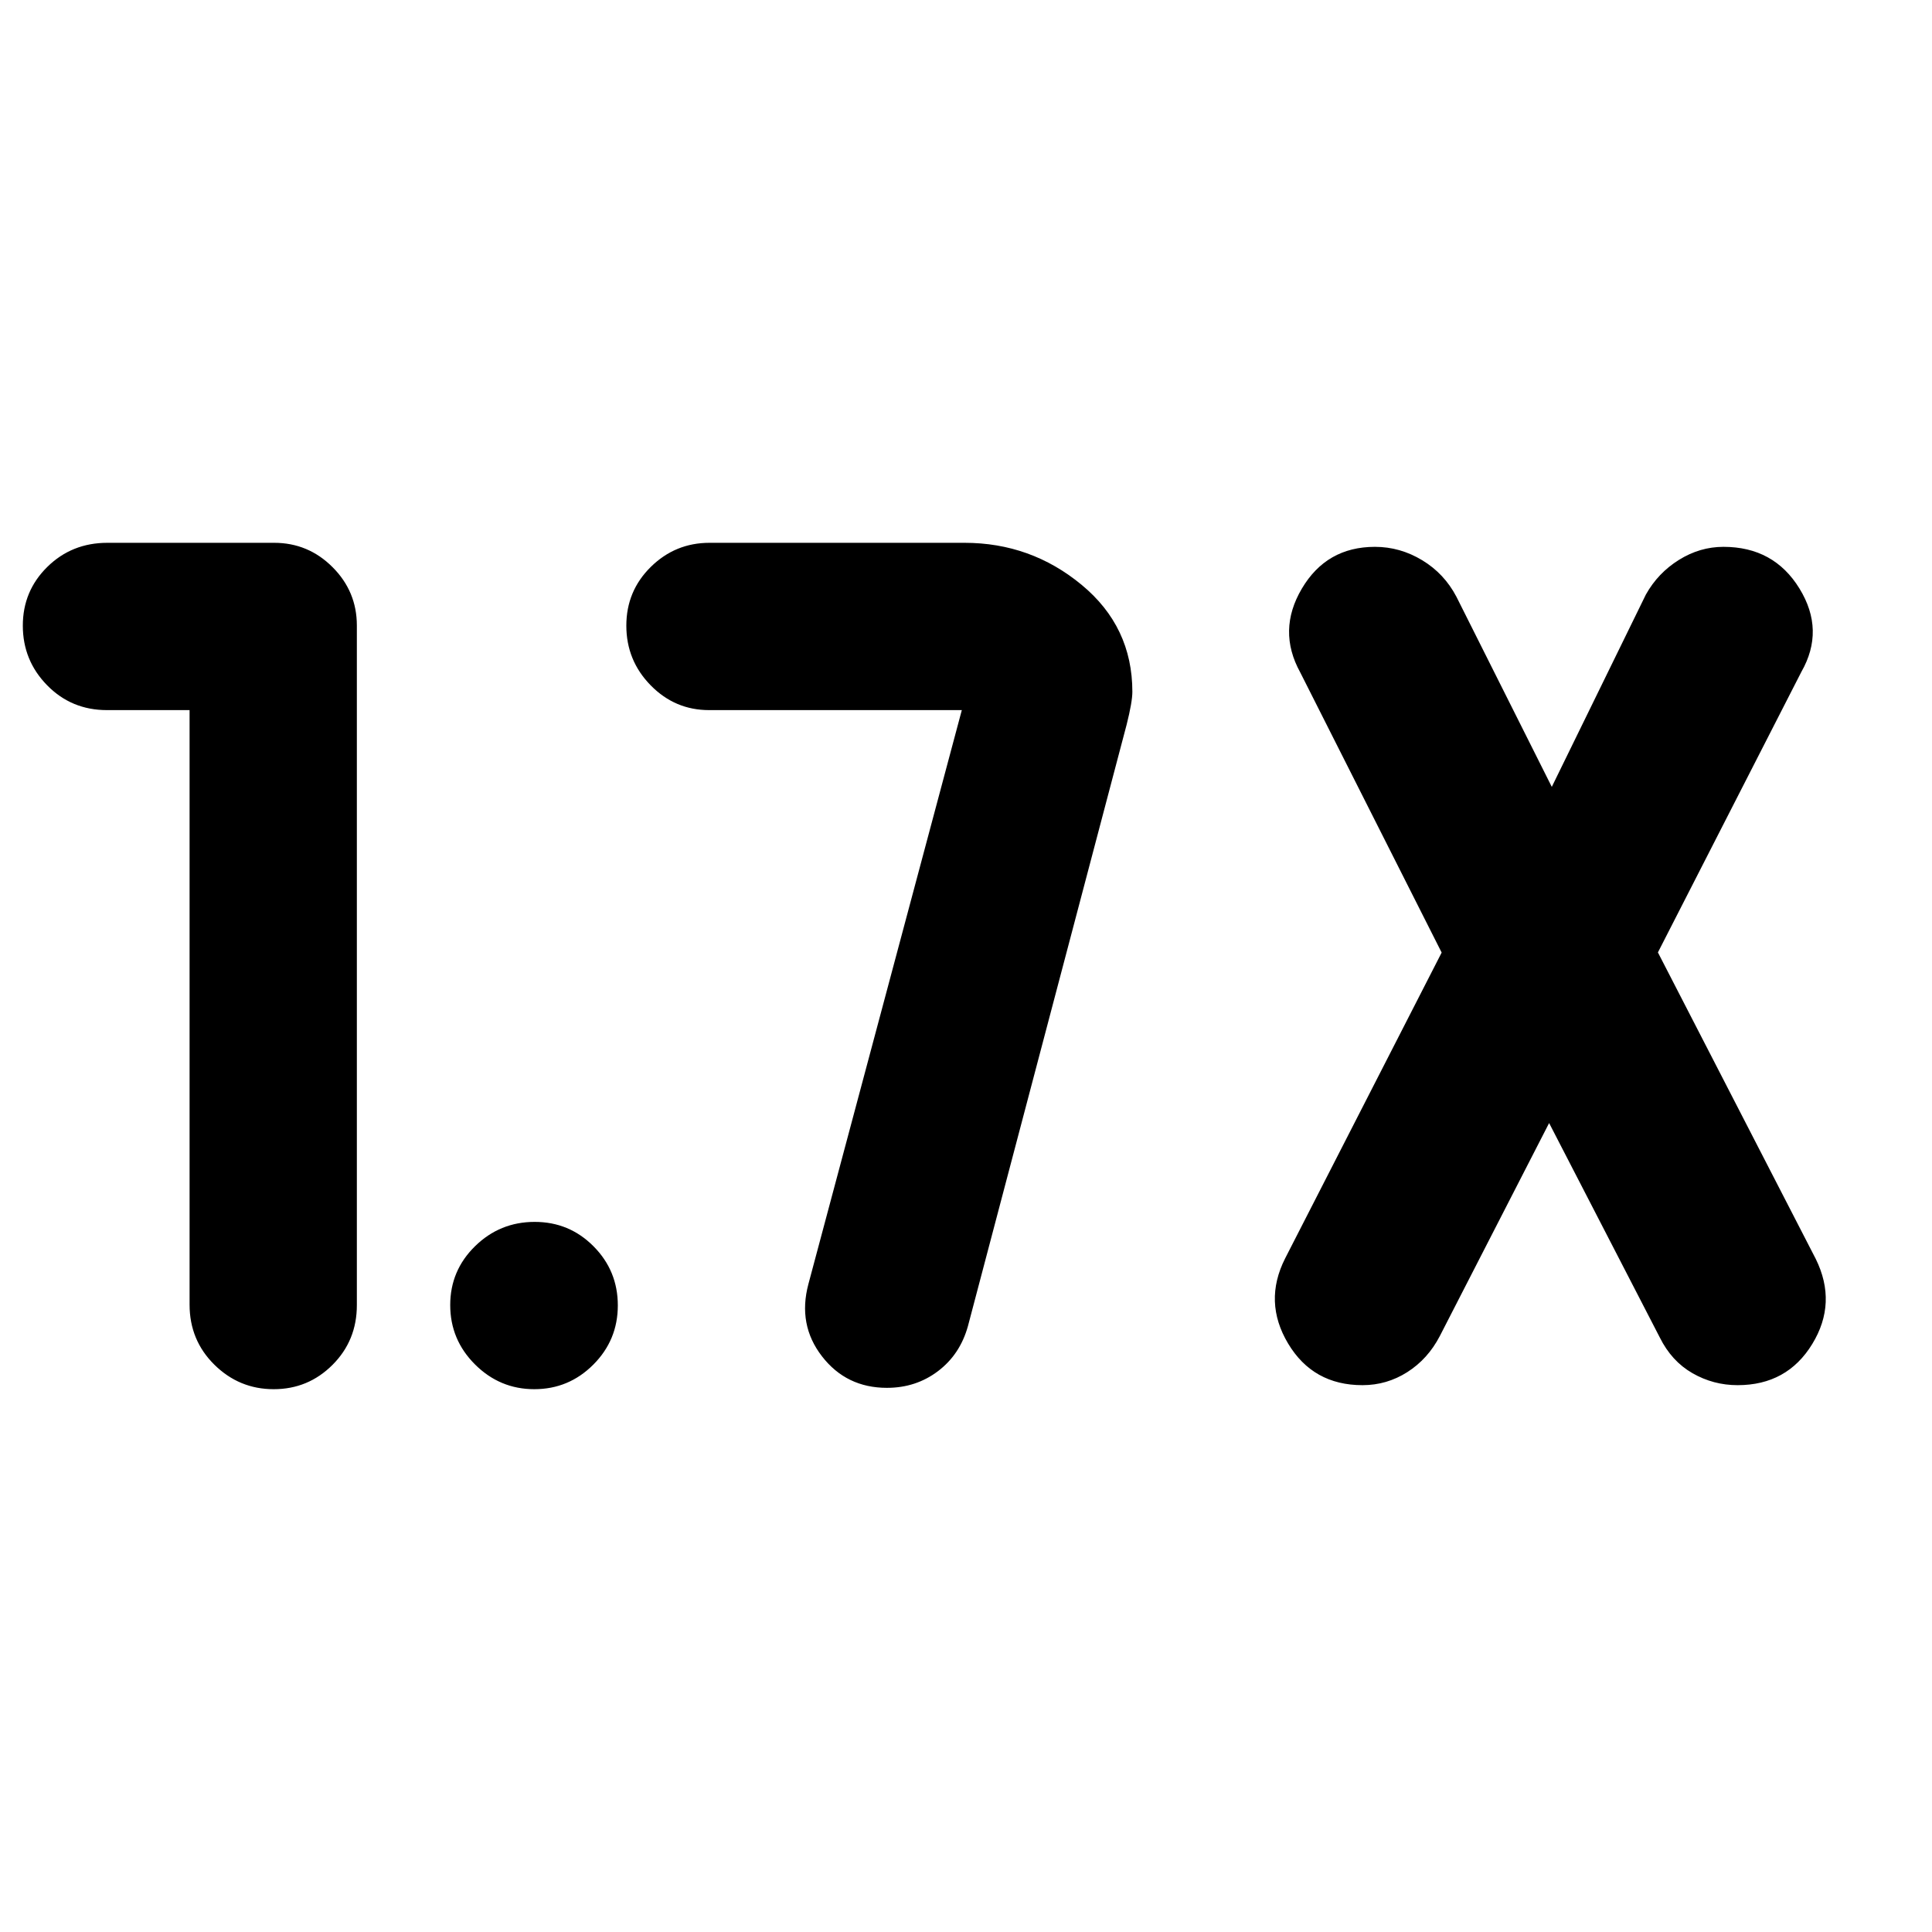 <svg xmlns="http://www.w3.org/2000/svg" height="40" viewBox="0 -960 960 960" width="40"><path d="M136-269.72q-17.15 0-29.47-12.16-12.33-12.16-12.33-29.86v-295.41H53.12q-17.6 0-29.69-12.33t-12.09-29.64q0-17.21 12.16-29.18 12.16-11.98 29.86-11.98h82.85q16.95 0 29.03 12.09 12.08 12.08 12.08 29.02v337.67q0 17.6-12.09 29.69T136-269.72Zm633.75-132.25-54.34 105.9q-5.93 11.37-16.12 17.86-10.19 6.49-22.27 6.49-24.6 0-36.98-20.71-12.37-20.71-1.47-42.27l77.78-151.97-70.27-139.22q-11.48-20.83.79-41.61t36.33-20.78q12.49 0 23.48 6.65 10.98 6.64 17 18.13l47.4 94.49 46.76-95.58q6-10.71 16.41-17.2 10.4-6.49 22.14-6.49 25.05 0 37.77 20.74 12.73 20.74.92 41.41l-71.27 139.38 78.44 152.31q10.75 21.82-1.75 42.27-12.49 20.45-37.09 20.45-12.08 0-22.46-5.97-10.37-5.97-16.2-17.72l-55-106.56ZM440.71-270.39q-20.17 0-32.3-15.7-12.12-15.69-6.71-35.91l76.22-285.15H352.33q-16.95 0-29.03-12.33-12.08-12.33-12.08-29.64 0-17.21 12.15-29.18 12.15-11.98 29.2-11.98h126.69q32.95 0 58.17 20.86 25.23 20.85 25.23 53.15 0 5.05-2.84 16.33l-78.86 298.88q-3.91 14.07-14.87 22.37-10.95 8.3-25.38 8.3Zm-175.22.67q-17.12 0-29.45-12.29-12.33-12.28-12.33-29.52 0-17.14 12.33-29.23t29.64-12.09q17.21 0 29.26 12.15 12.05 12.14 12.05 29.36t-12.18 29.42q-12.19 12.2-29.32 12.2Z"/></svg>
